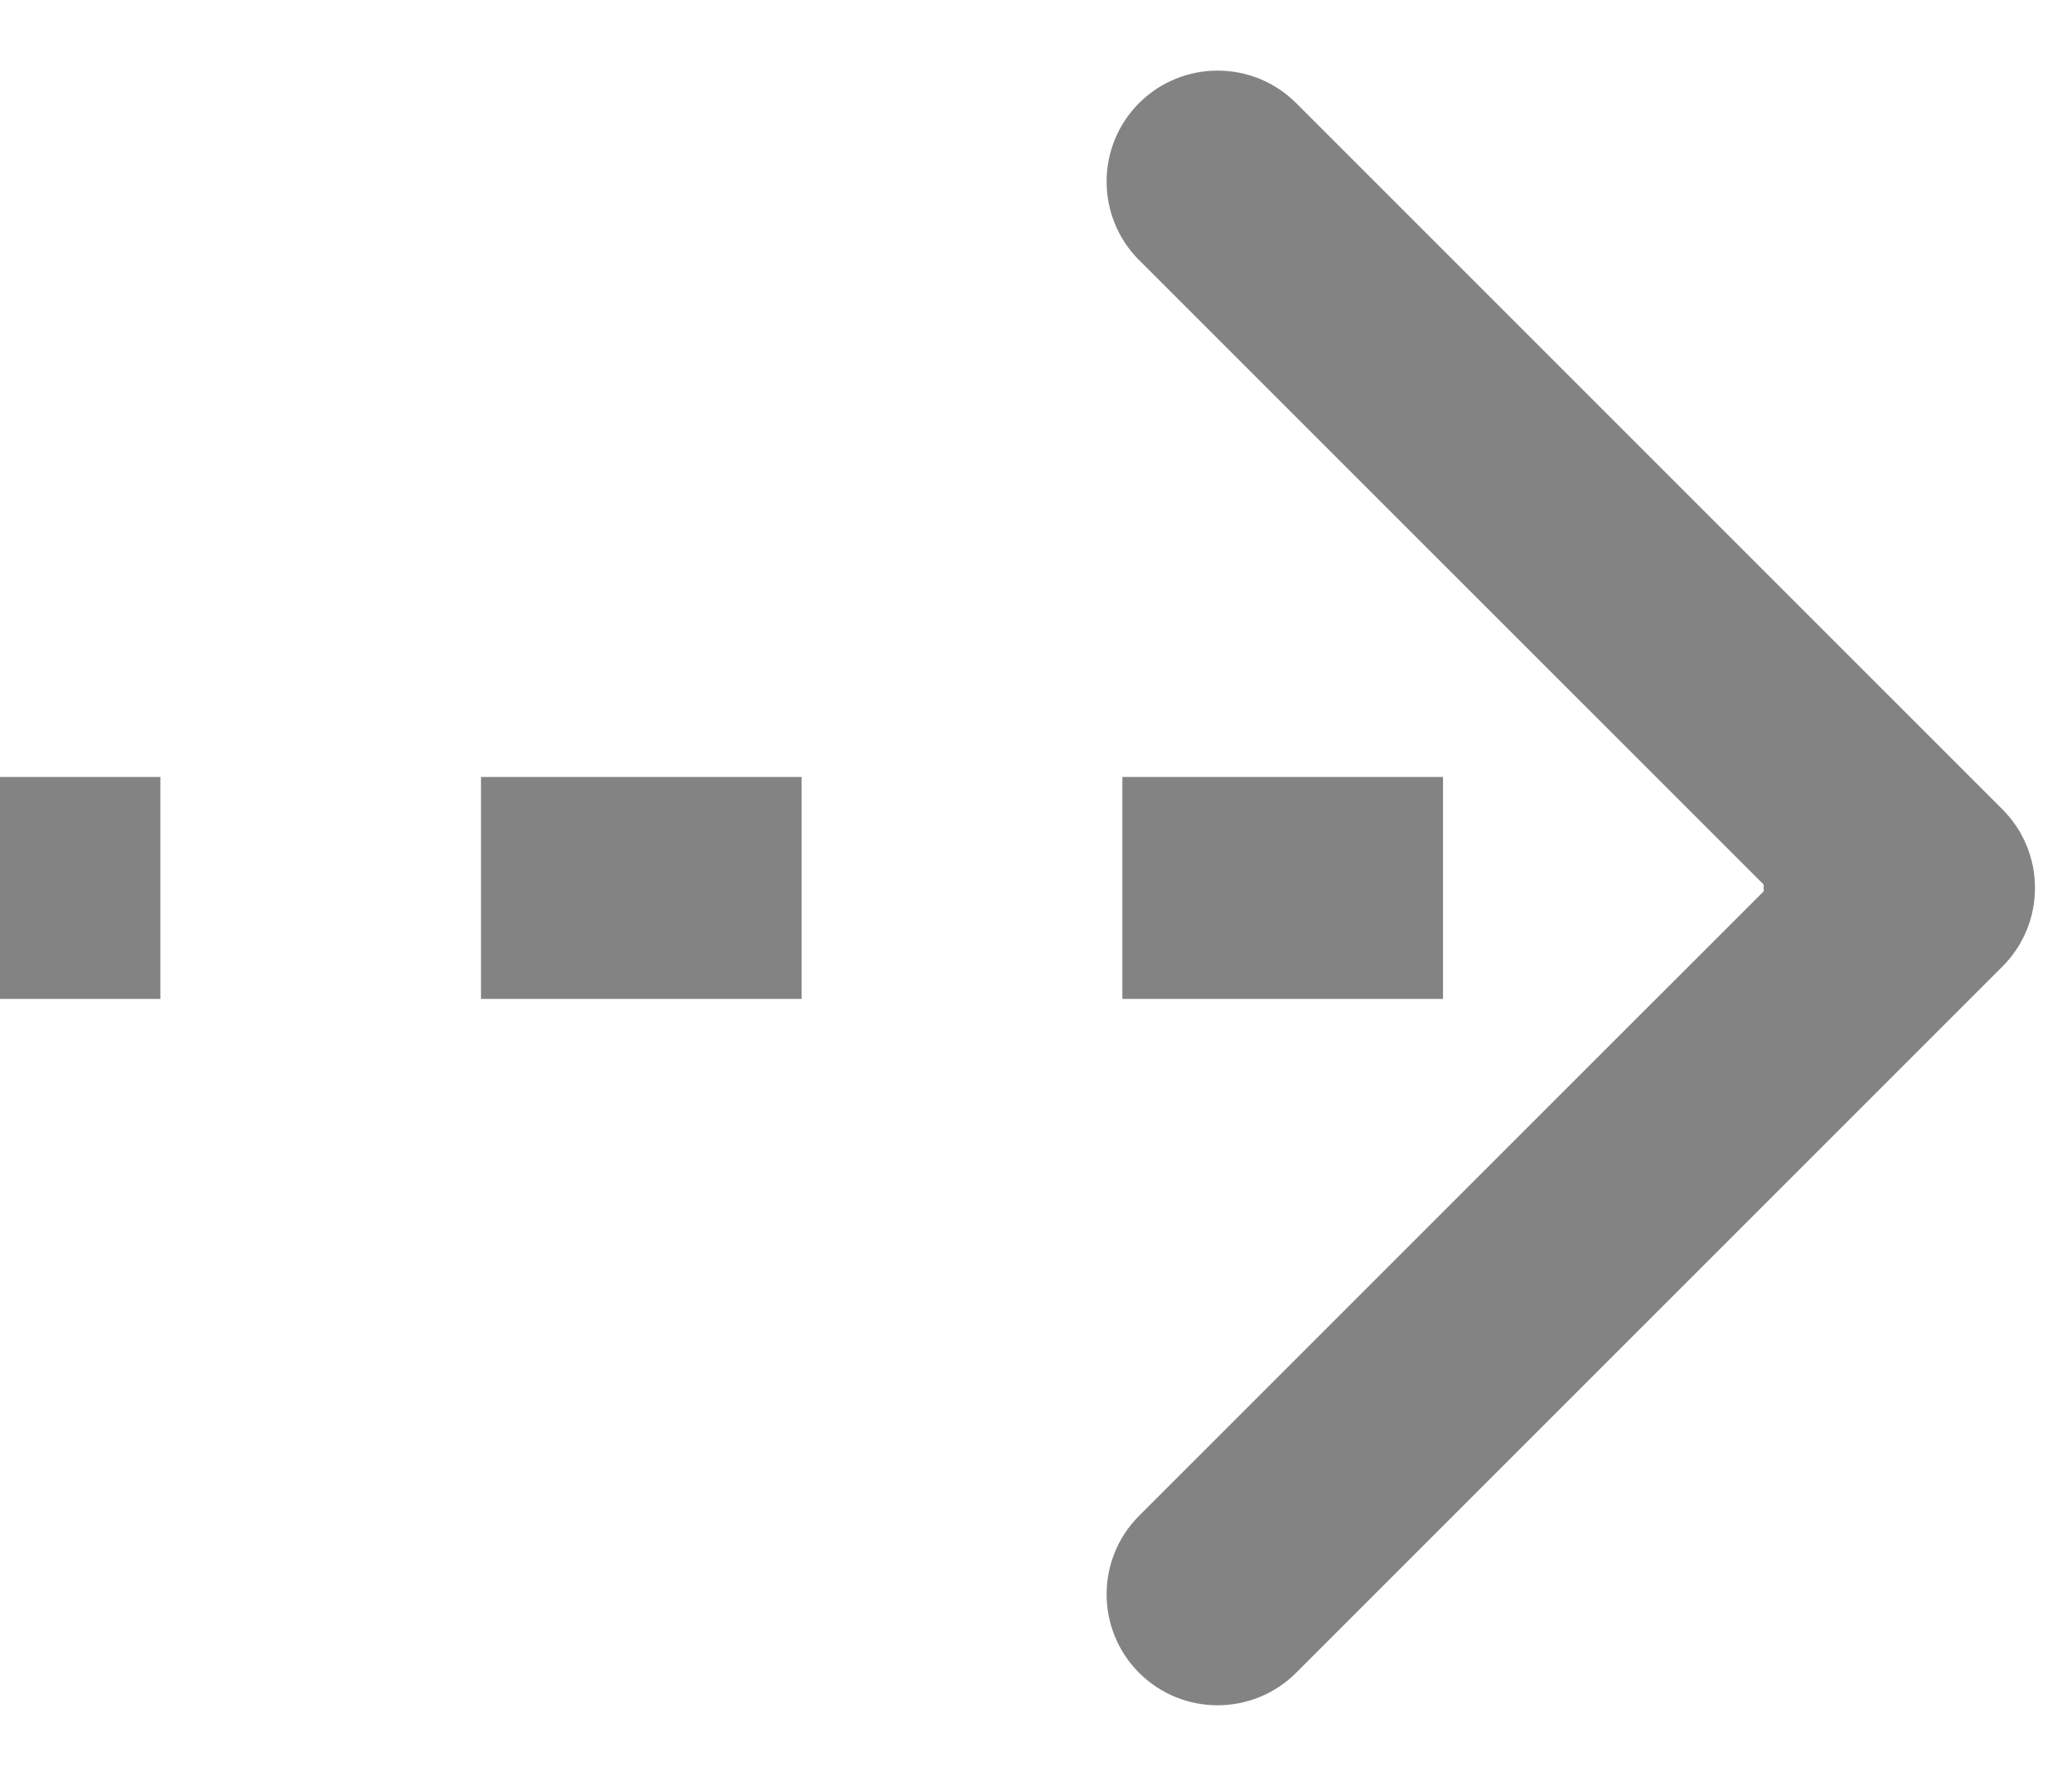 <svg width="28" height="24" viewBox="0 0 28 24" fill="none" xmlns="http://www.w3.org/2000/svg">
<path d="M27.061 13.061C27.646 12.475 27.646 11.525 27.061 10.939L17.515 1.393C16.929 0.808 15.979 0.808 15.393 1.393C14.808 1.979 14.808 2.929 15.393 3.515L23.879 12L15.393 20.485C14.808 21.071 14.808 22.021 15.393 22.607C15.979 23.192 16.929 23.192 17.515 22.607L27.061 13.061ZM1.31134e-07 13.5L2.167 13.5L2.167 10.5L-1.31134e-07 10.5L1.31134e-07 13.5ZM6.5 13.5L10.833 13.5L10.833 10.5L6.5 10.5L6.5 13.5ZM15.167 13.5L19.5 13.5L19.5 10.5L15.167 10.5L15.167 13.5ZM23.833 13.5L26 13.5L26 10.5L23.833 10.5L23.833 13.5Z" fill="#838383"/>
</svg>
